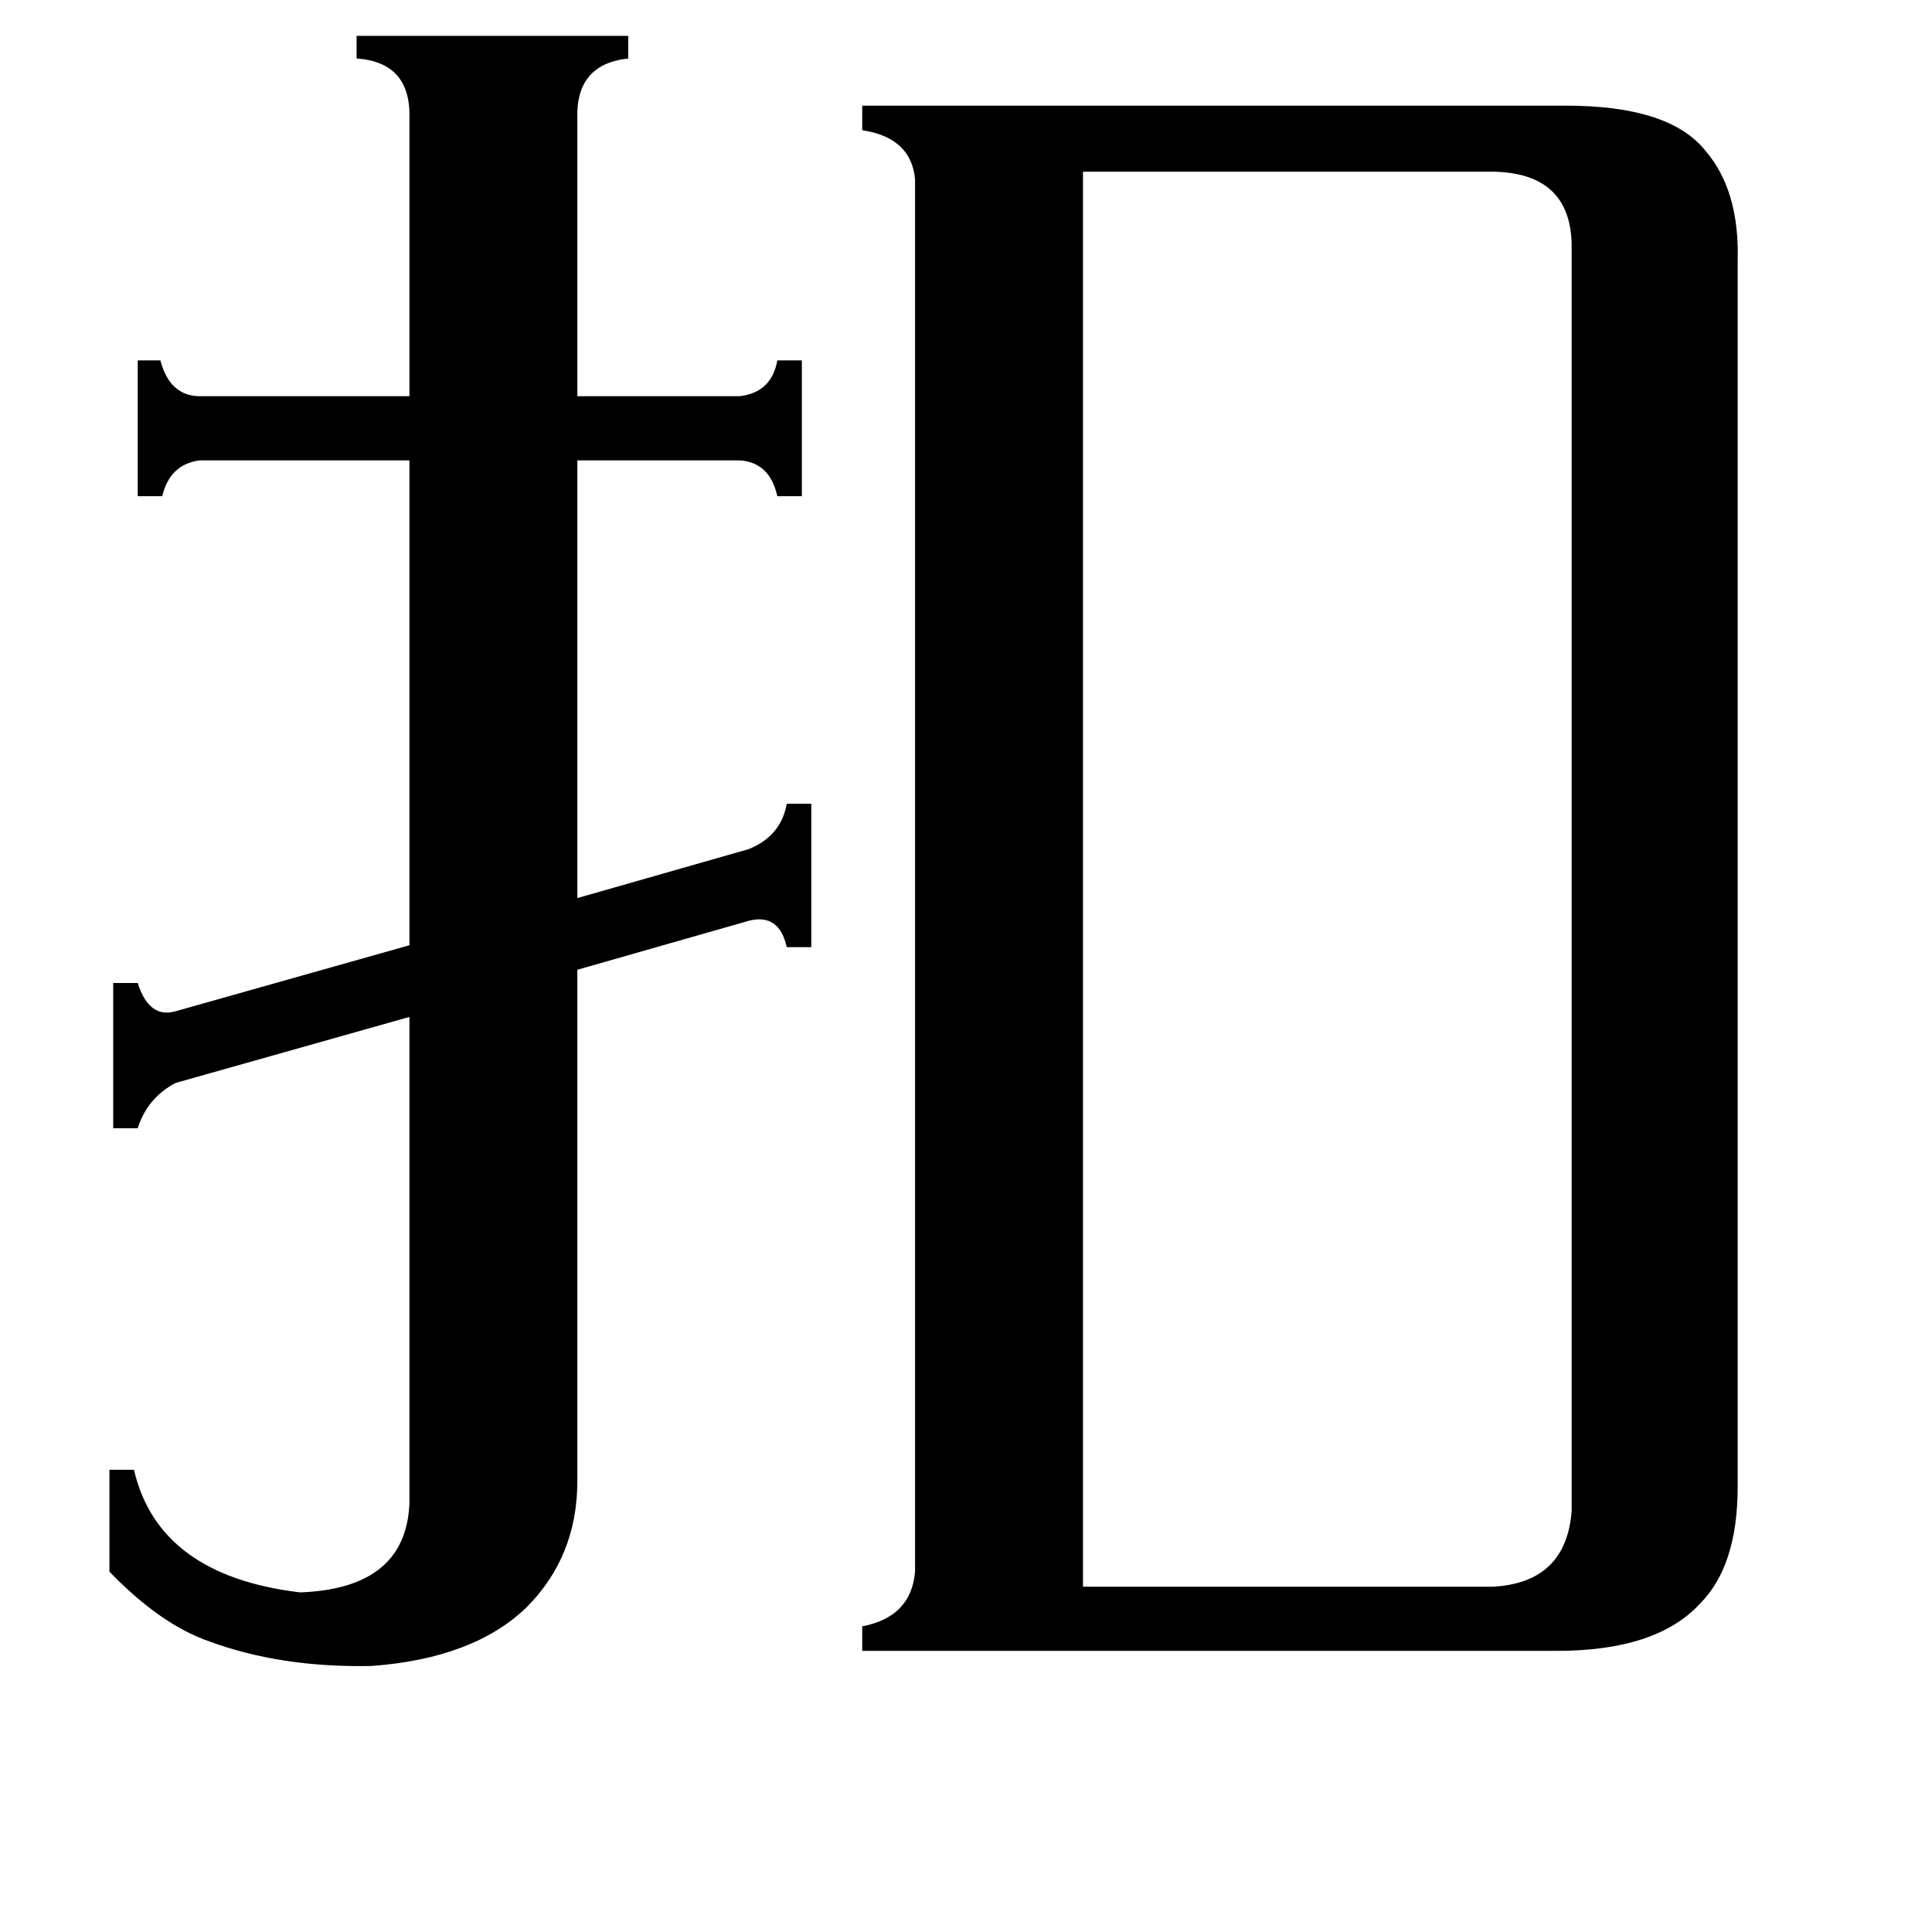 <svg xmlns="http://www.w3.org/2000/svg" viewBox="0 -800 1024 1024">
	<path fill="#000000" d="M217 -737Q218 -767 189 -769V-781H333V-769Q305 -766 306 -737V-590H392Q409 -592 412 -609H425V-537H412Q408 -555 392 -556H306V-324L397 -350Q414 -357 417 -374H430V-298H417Q413 -316 397 -312L306 -286V-15Q306 25 279 52Q251 79 197 83Q149 84 111 70Q85 61 58 33V-21H71Q84 35 159 44Q215 42 217 -3V-261L93 -226Q78 -218 73 -202H60V-279H73Q79 -260 93 -264L217 -299V-556H106Q90 -554 86 -537H73V-609H85Q90 -590 106 -590H217ZM574 41H791Q830 39 833 1V-671Q832 -708 792 -709H574ZM485 -705Q483 -727 457 -731V-744H830Q885 -744 904 -720Q922 -699 921 -662V-12Q921 30 901 50Q878 75 825 75H457V62Q483 57 485 33Z"/>
</svg>
